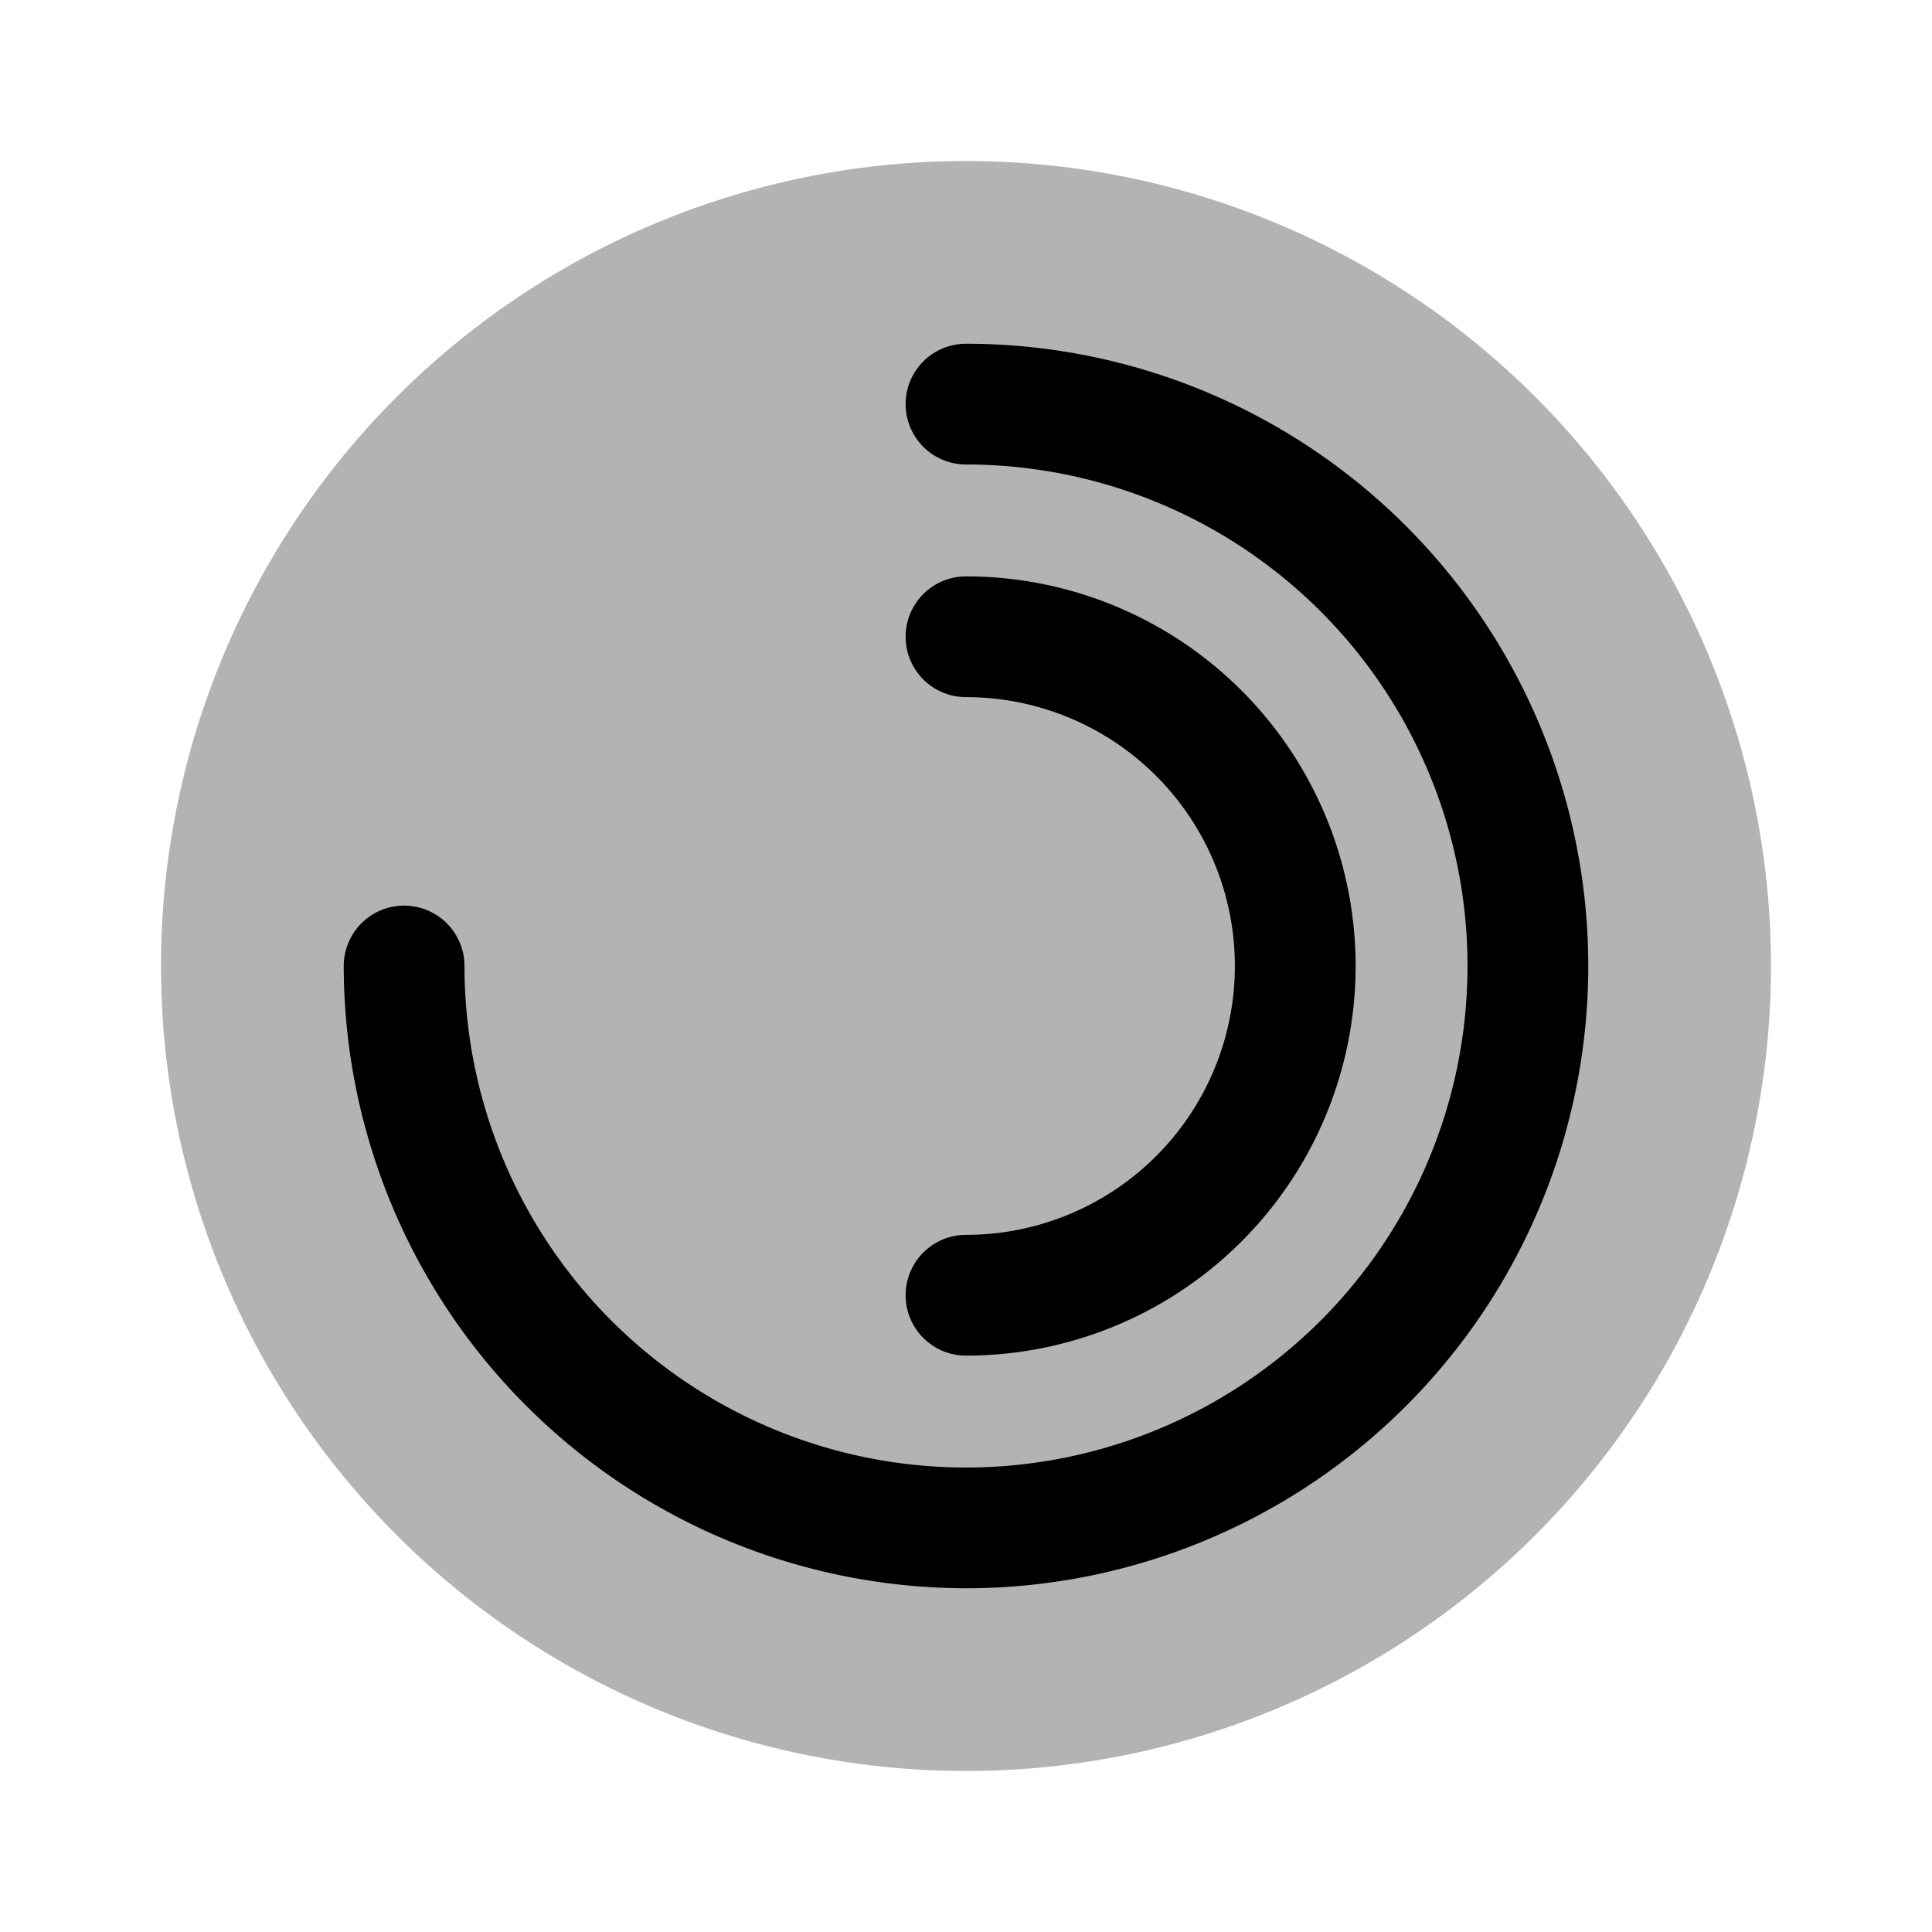 <svg xmlns="http://www.w3.org/2000/svg" viewBox="0 0 24 24"><defs><style>.cls-1{opacity:0.3;}</style></defs><g id="abstract"><g id="abstract-48"><circle class="cls-1" cx="12" cy="12" r="10"/><path d="M12,19.73A7.74,7.74,0,0,1,4.27,12a.75.75,0,0,1,1.5,0A6.23,6.23,0,1,0,12,5.77a.75.75,0,0,1,0-1.5,7.73,7.73,0,0,1,0,15.46Z"/><path d="M12,16.84a.75.75,0,0,1,0-1.5,3.34,3.34,0,0,0,0-6.68.75.75,0,0,1,0-1.5,4.84,4.84,0,0,1,0,9.68Z"/></g></g></svg>
